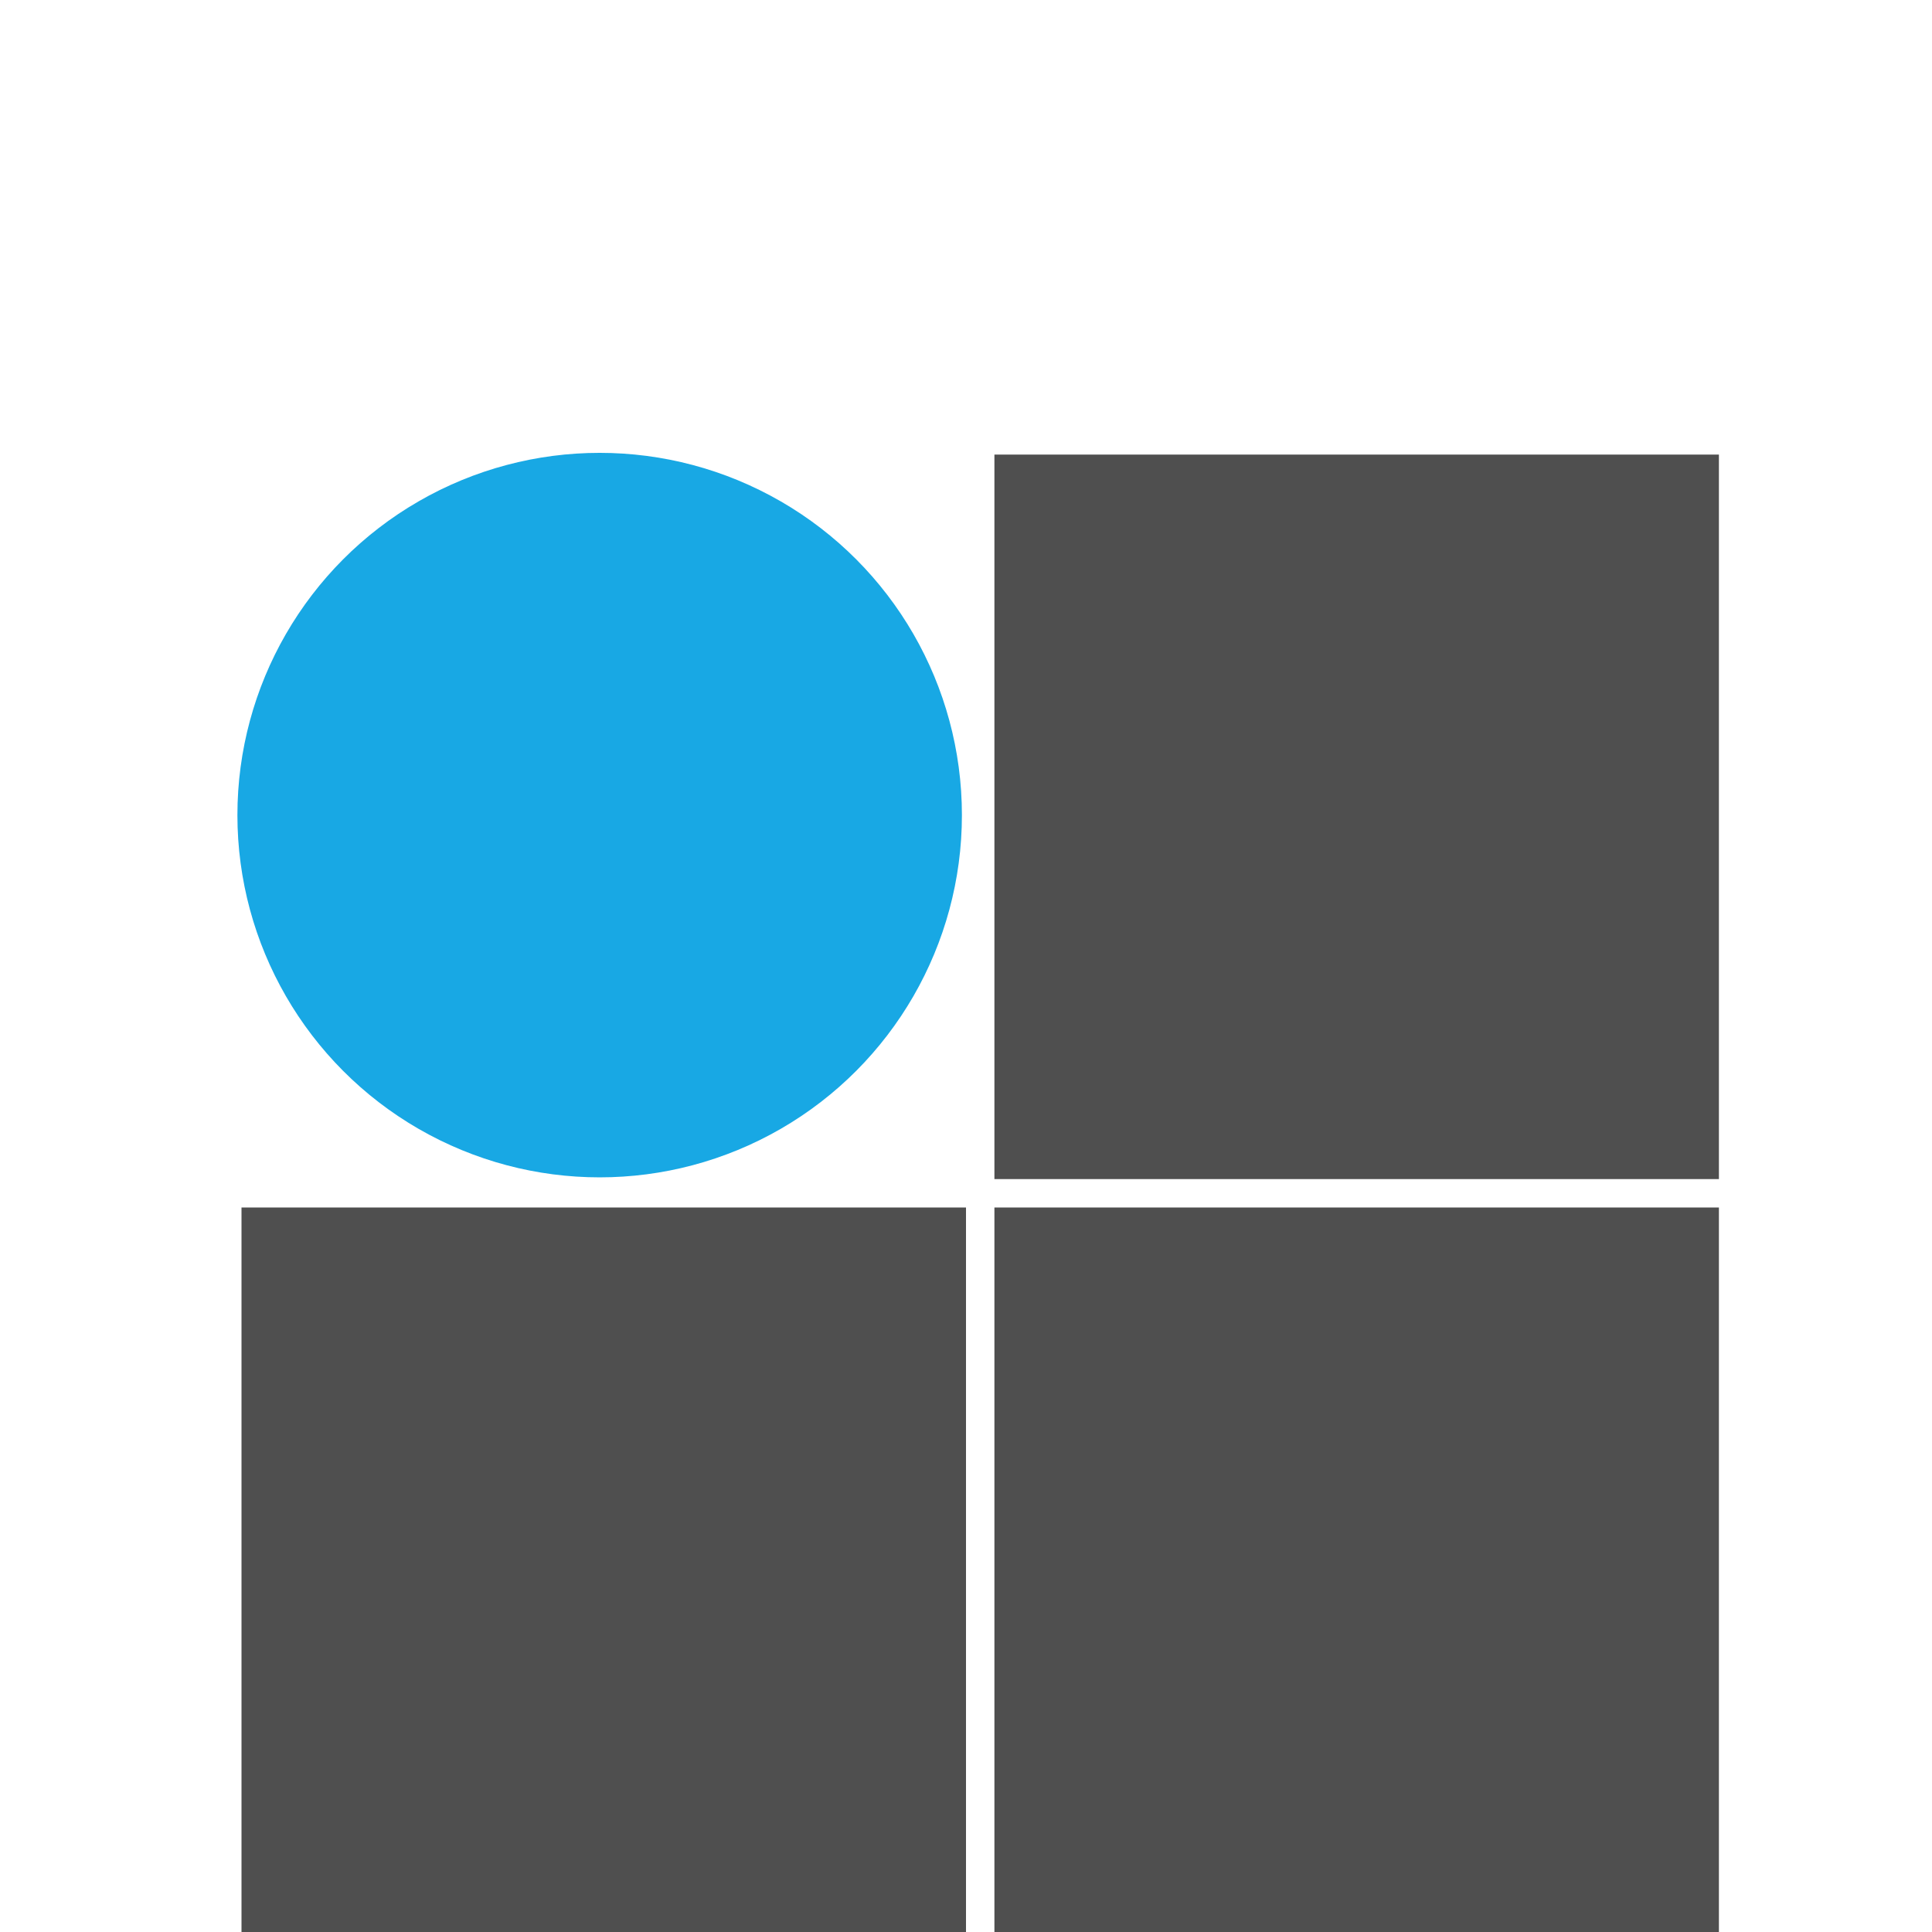 <?xml version="1.0" encoding="utf-8"?>
<!-- Generator: Adobe Illustrator 17.0.0, SVG Export Plug-In . SVG Version: 6.00 Build 0)  -->
<!DOCTYPE svg PUBLIC "-//W3C//DTD SVG 1.1 Tiny//EN" "http://www.w3.org/Graphics/SVG/1.1/DTD/svg11-tiny.dtd">
<svg version="1.1" baseProfile="tiny" id="Layer_1" xmlns="http://www.w3.org/2000/svg" xmlns:xlink="http://www.w3.org/1999/xlink"
	 x="0px" y="0px" width="136px" height="136px" viewBox="0 0 136 136" xml:space="preserve">
<g>
	<rect x="70" y="32" fill="#4F4F4F" width="51" height="51"/>
	<rect x="17" y="85" fill="#4F4F4F" width="51" height="51"/>
	<rect x="70" y="85" fill="#4F4F4F" width="51" height="51"/>
	<circle fill="#18A8E4" cx="42.212" cy="57.378" r="25.5"/>
</g>
</svg>
